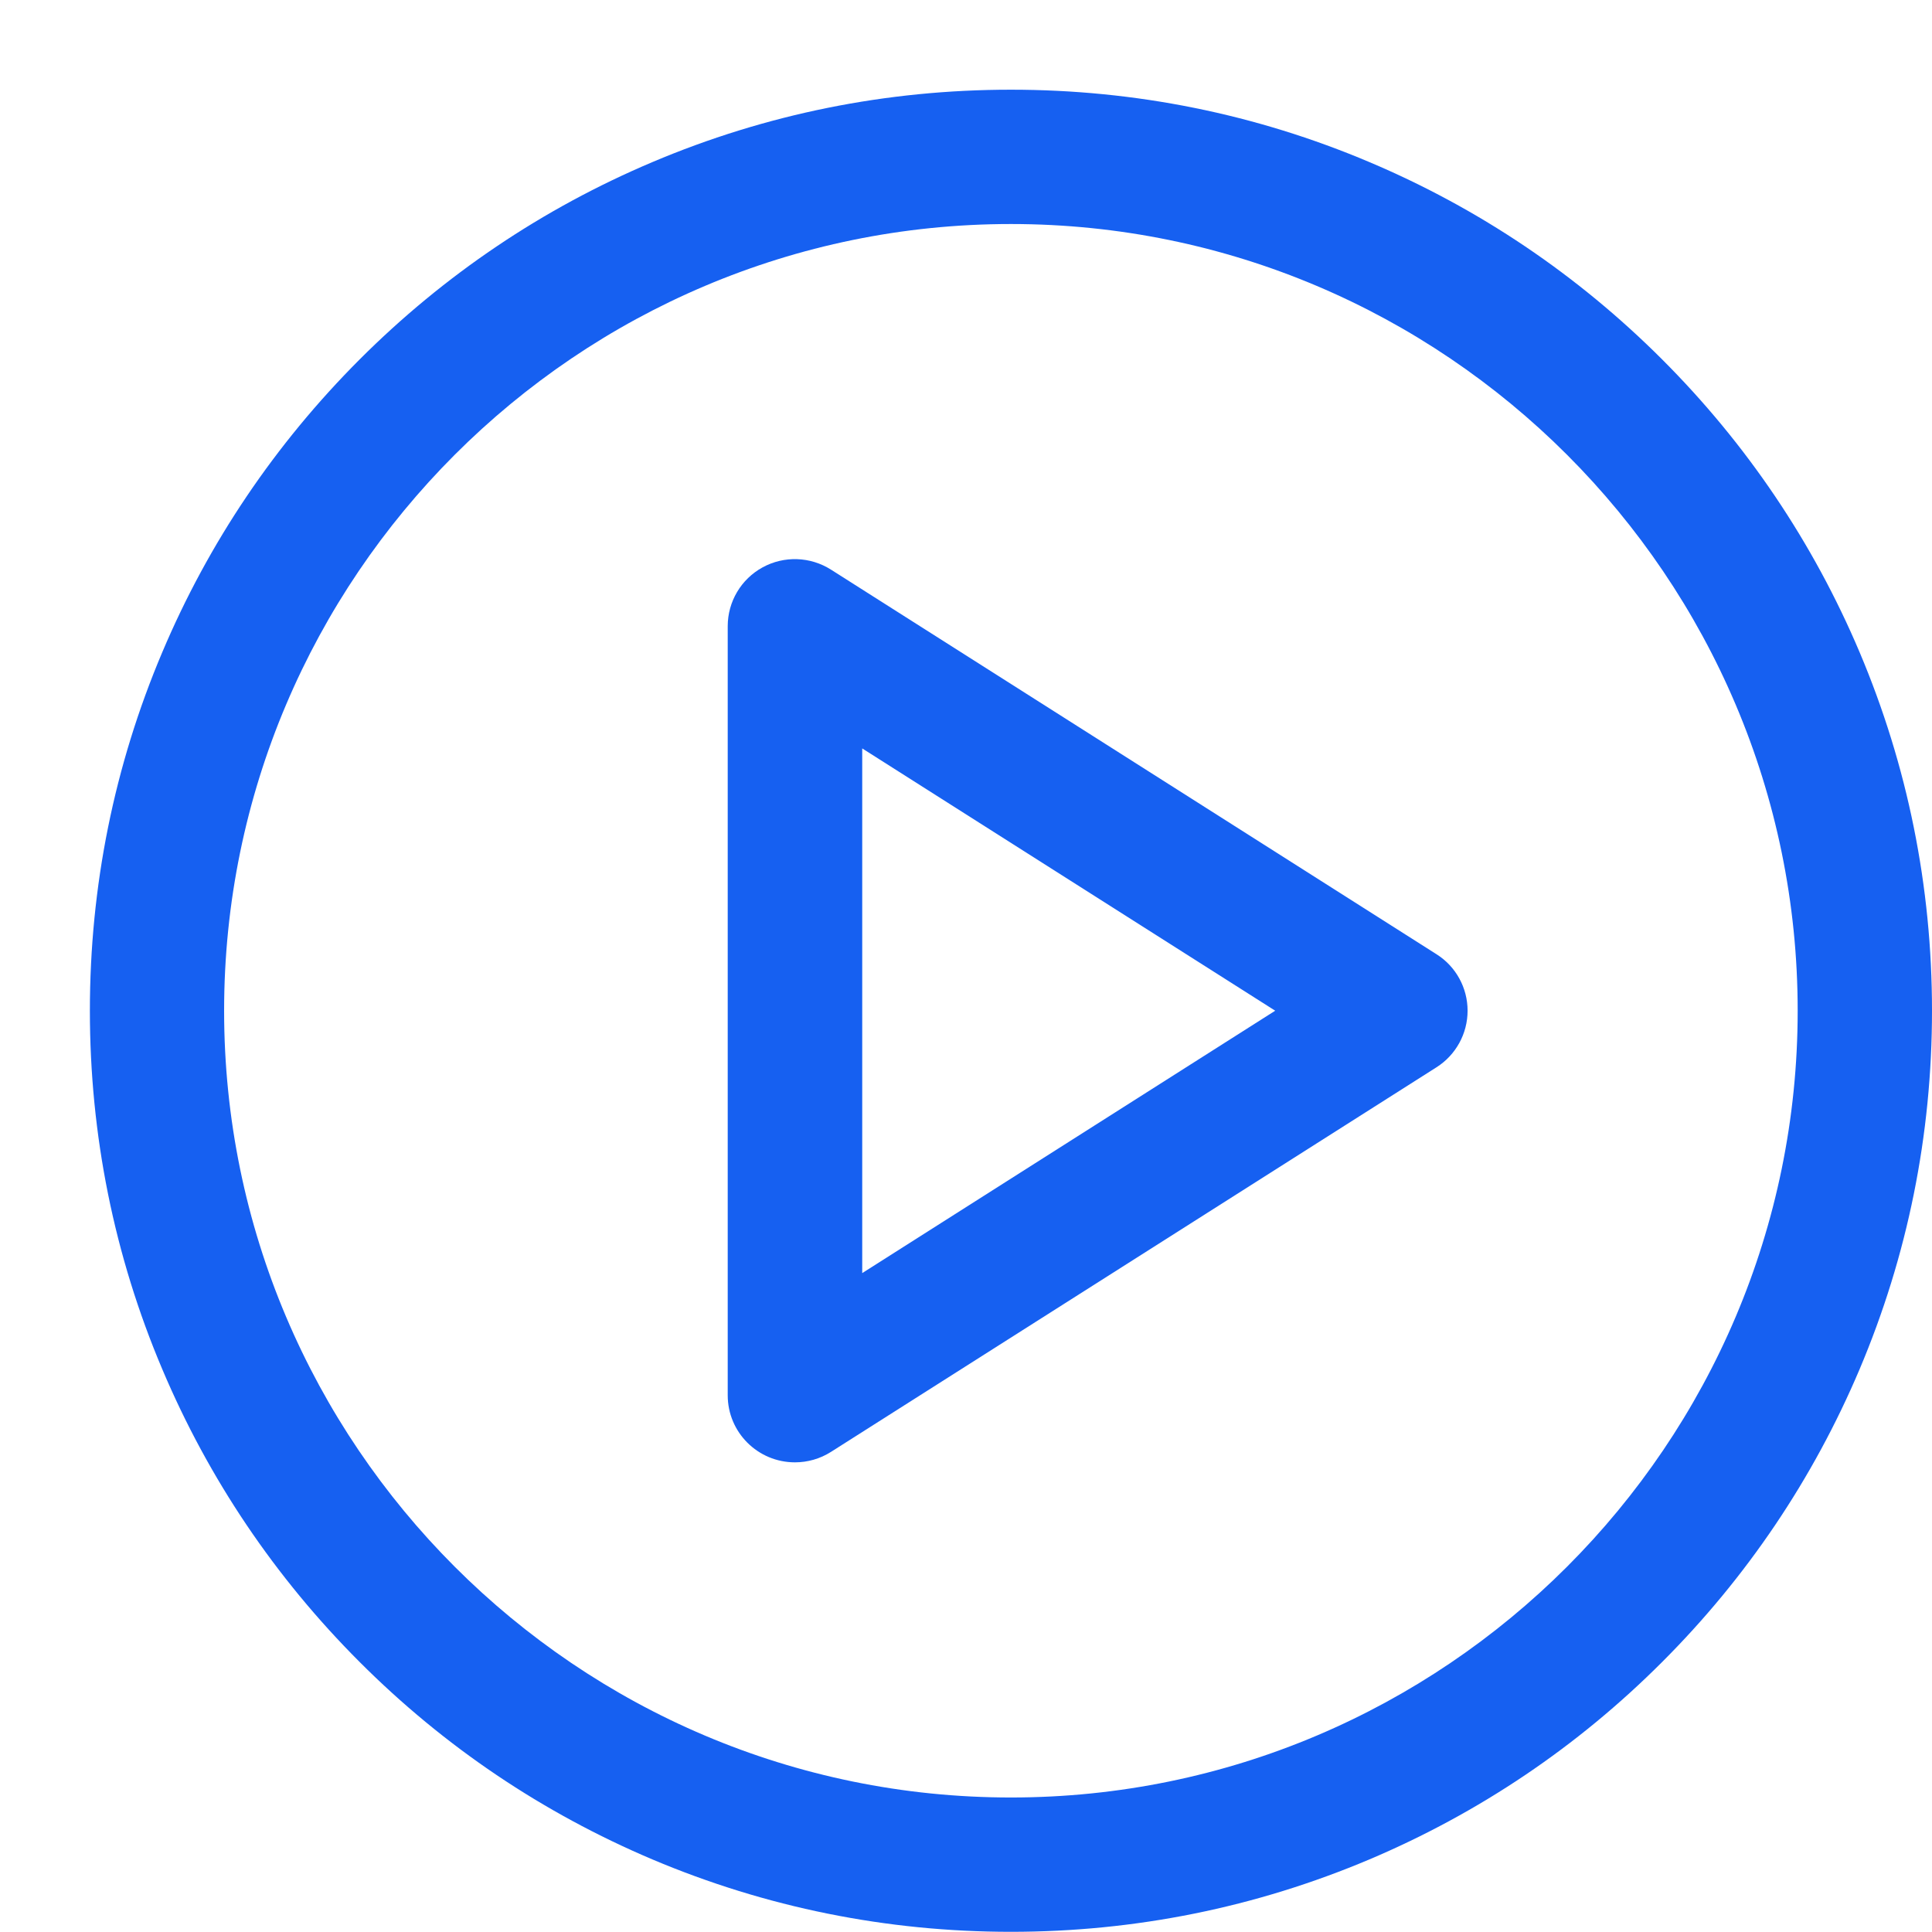 <?xml version="1.0" encoding="UTF-8"?>
<svg width="21px" height="21px" viewBox="0 0 21 21" version="1.1" xmlns="http://www.w3.org/2000/svg" xmlns:xlink="http://www.w3.org/1999/xlink">
    <title>开始备份 2</title>
    <g id="Epic02-3管理大厅-删除on" stroke="none" stroke-width="1" fill="none" fill-rule="evenodd">
        <g id="大众会议系统" transform="translate(-1512, -786)" fill="#1660F1" fill-rule="nonzero">
            <g id="开始备份-2" transform="translate(1513, 787)">
                <path d="M17.067,2.907 C16.148,1.988 15.077,1.266 13.885,0.762 C12.65,0.239 11.339,-0.025 9.988,-0.025 C8.637,-0.025 7.326,0.239 6.091,0.762 C4.899,1.266 3.828,1.988 2.909,2.907 C1.99,3.827 1.268,4.897 0.764,6.089 C0.241,7.324 -0.023,8.635 -0.023,9.986 C-0.023,11.337 0.241,12.649 0.764,13.883 C1.268,15.075 1.99,16.146 2.909,17.065 C3.828,17.985 4.899,18.706 6.091,19.211 C7.326,19.733 8.637,19.998 9.988,19.998 C11.339,19.998 12.65,19.733 13.885,19.211 C15.077,18.706 16.148,17.985 17.067,17.065 C17.986,16.146 18.708,15.075 19.213,13.883 C19.735,12.649 20,11.337 20,9.986 C20,8.635 19.735,7.324 19.213,6.089 C18.708,4.897 17.986,3.826 17.067,2.907 Z M9.988,18.538 C5.272,18.538 1.436,14.702 1.436,9.986 C1.436,5.271 5.272,1.435 9.988,1.435 C14.703,1.435 18.54,5.271 18.54,9.986 C18.54,14.702 14.703,18.538 9.988,18.538 Z" id="Shape"></path>
                <path d="M14.614,9.372 L8.033,5.192 C7.808,5.049 7.523,5.039 7.289,5.167 C7.055,5.295 6.91,5.54 6.91,5.806 L6.91,14.166 C6.91,14.569 7.237,14.895 7.641,14.895 C7.777,14.895 7.914,14.857 8.033,14.781 L14.614,10.601 C14.825,10.467 14.952,10.235 14.952,9.986 C14.952,9.737 14.825,9.505 14.614,9.372 L14.614,9.372 Z M8.372,12.838 L8.372,7.135 L12.861,9.986 L8.372,12.838 L8.372,12.838 Z" id="Shape"></path>
            </g>
        </g>
    </g>
</svg>